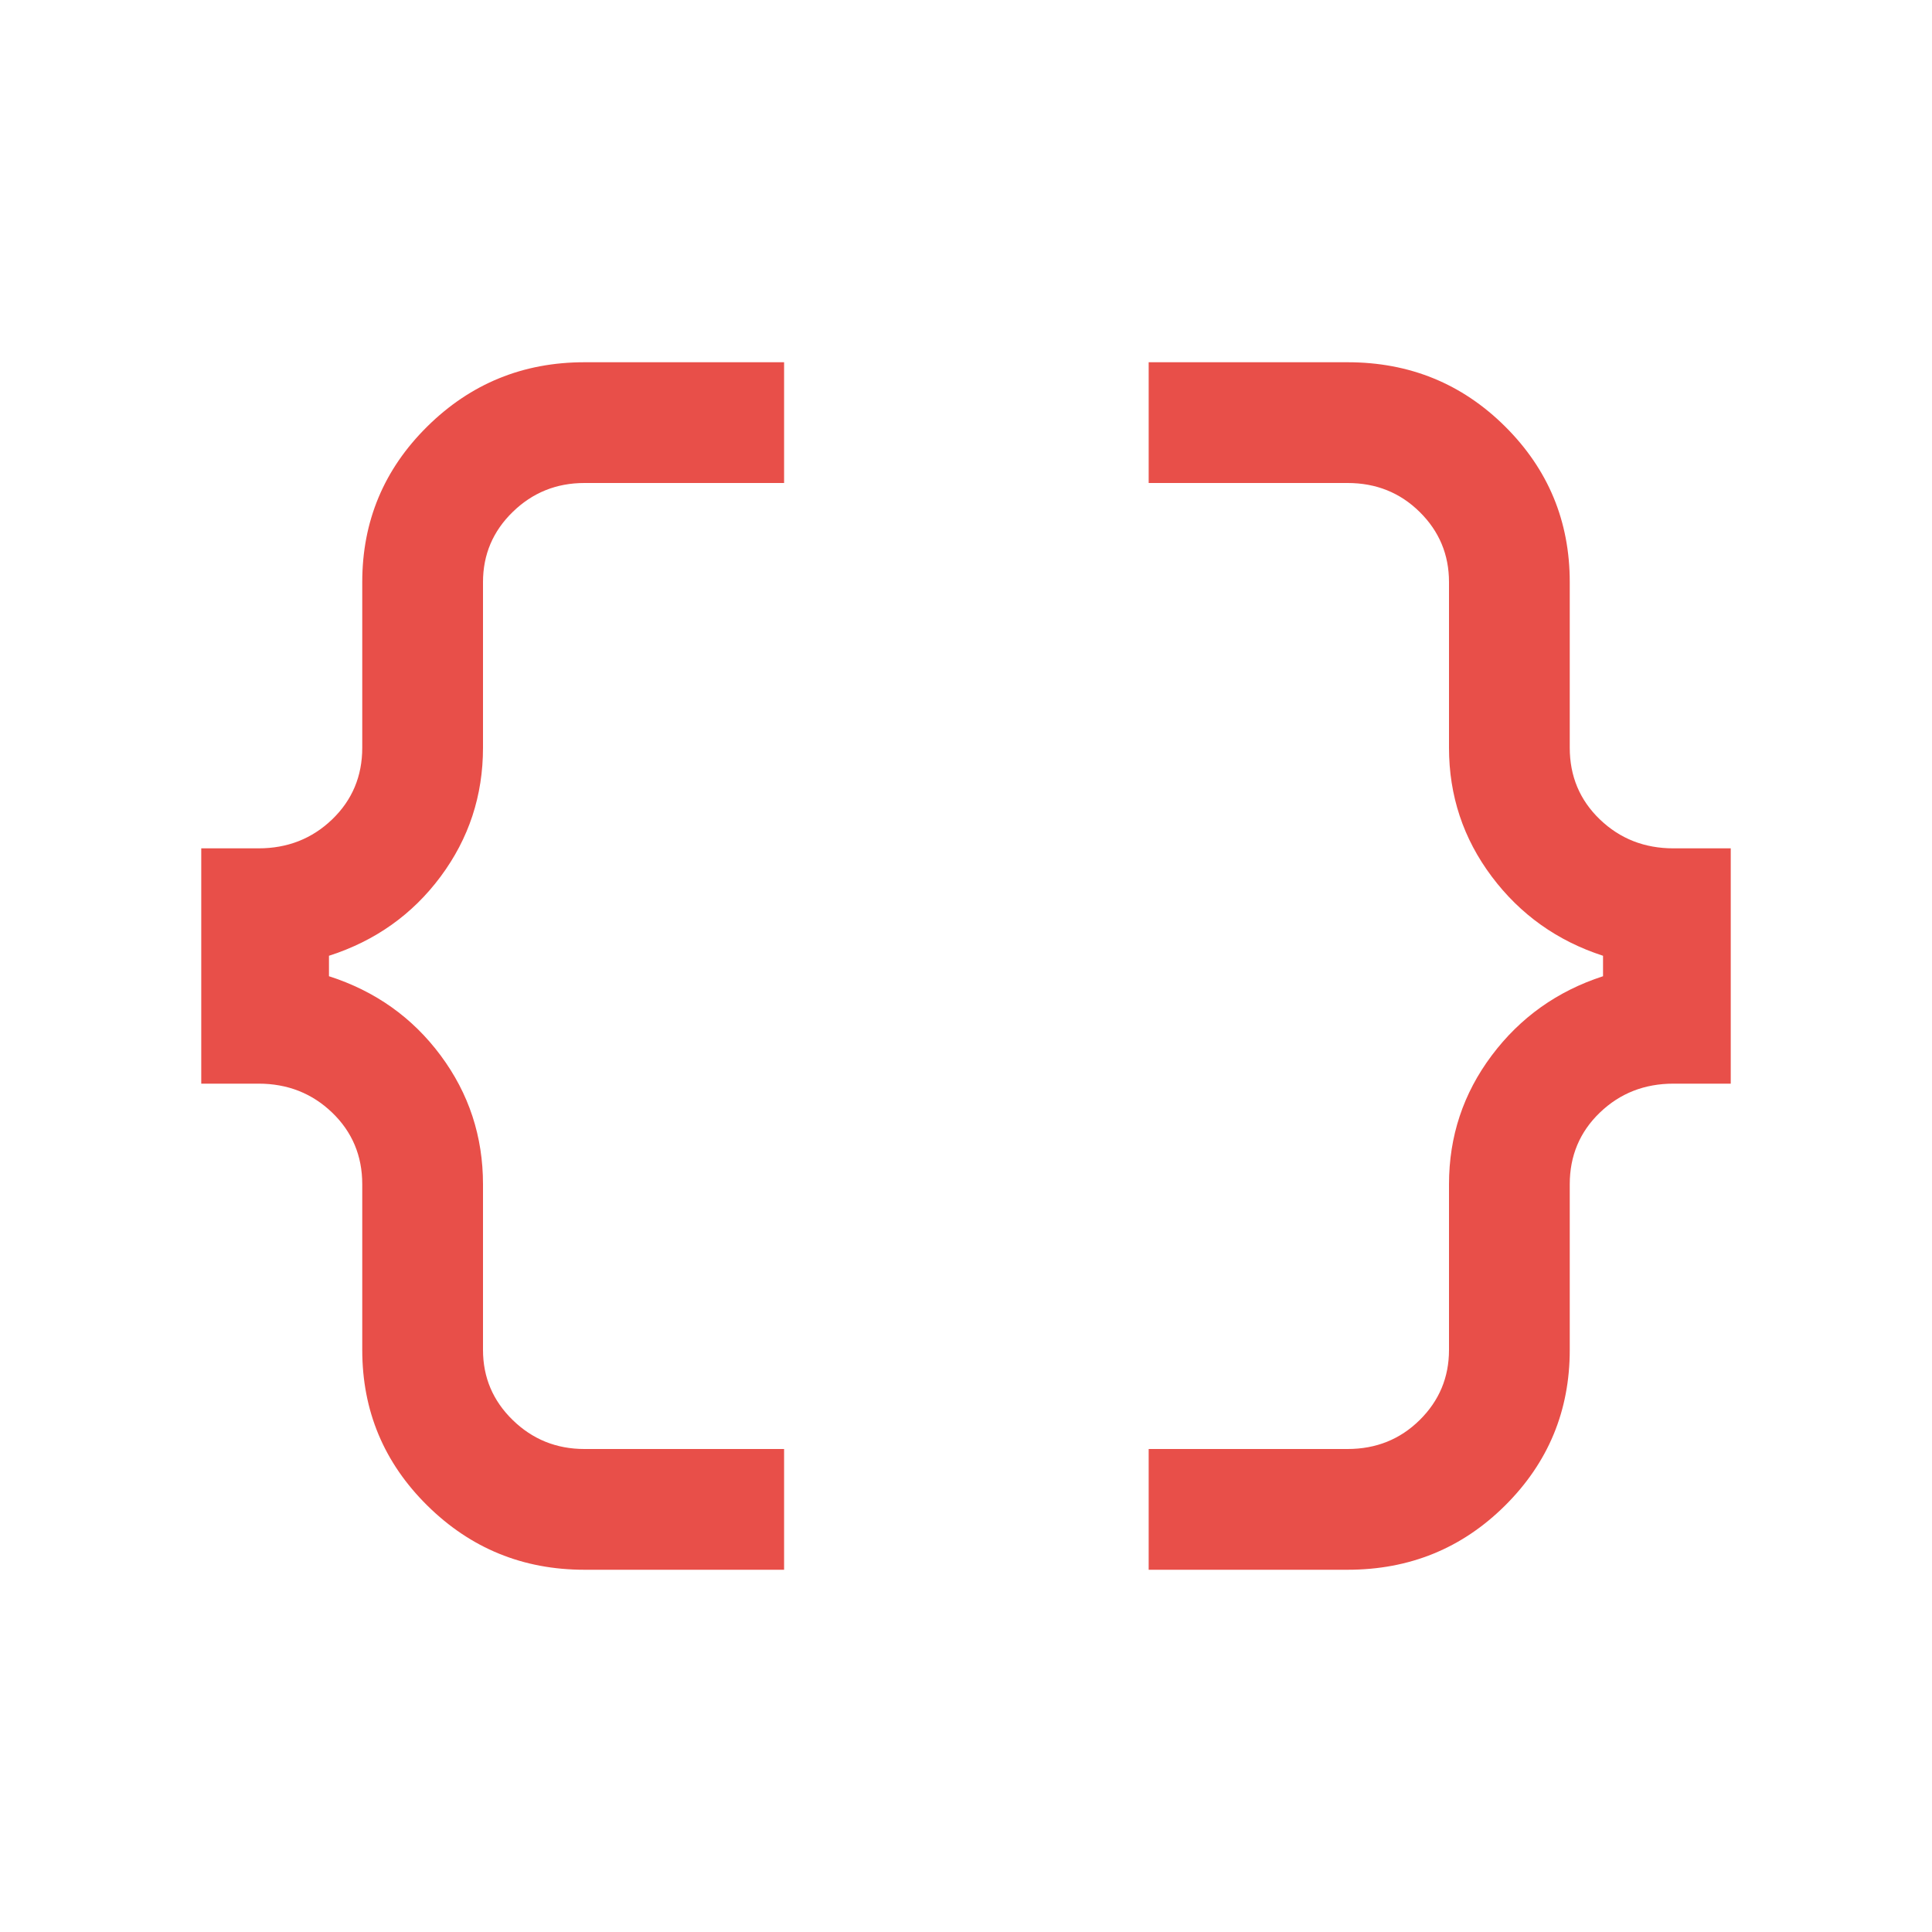 <svg xmlns="http://www.w3.org/2000/svg" height="24px" viewBox="0 -960 960 960" width="24px" fill="#e84f49"><path d="M570.77-180v-60h98.84q21.24 0 35.81-14.38Q720-268.77 720-289.23v-82.31q0-35.69 21.23-64 21.23-28.31 55.31-39.38v-10.16q-34.08-11.07-55.31-39.38-21.23-28.31-21.23-64v-82.31q0-20.46-14.58-34.85Q690.85-720 669.61-720h-98.84v-60h98.84q46.16 0 78.27 31.92Q780-716.15 780-670.77v82.31q0 21.23 14.96 35.62 14.96 14.38 36.58 14.38H860v116.92h-28.46q-21.62 0-36.58 14.38Q780-392.77 780-371.54v82.31q0 45.38-32.12 77.31Q715.77-180 669.61-180h-98.84Zm-280.38 0q-45.77 0-78.08-31.92Q180-243.85 180-289.23v-82.31q0-21.23-14.96-35.62-14.96-14.38-36.58-14.38H100v-116.92h28.46q21.62 0 36.58-14.38Q180-567.23 180-588.46v-82.31q0-45.38 32.31-77.31Q244.62-780 290.39-780h99.22v60h-99.22q-20.85 0-35.62 14.38Q240-691.23 240-670.77v82.31q0 35.69-21.04 64-21.04 28.31-55.5 39.38v10.16q34.46 11.07 55.5 39.38 21.04 28.31 21.04 64v82.31q0 20.46 14.77 34.85Q269.54-240 290.39-240h99.22v60h-99.22Z"/></svg>